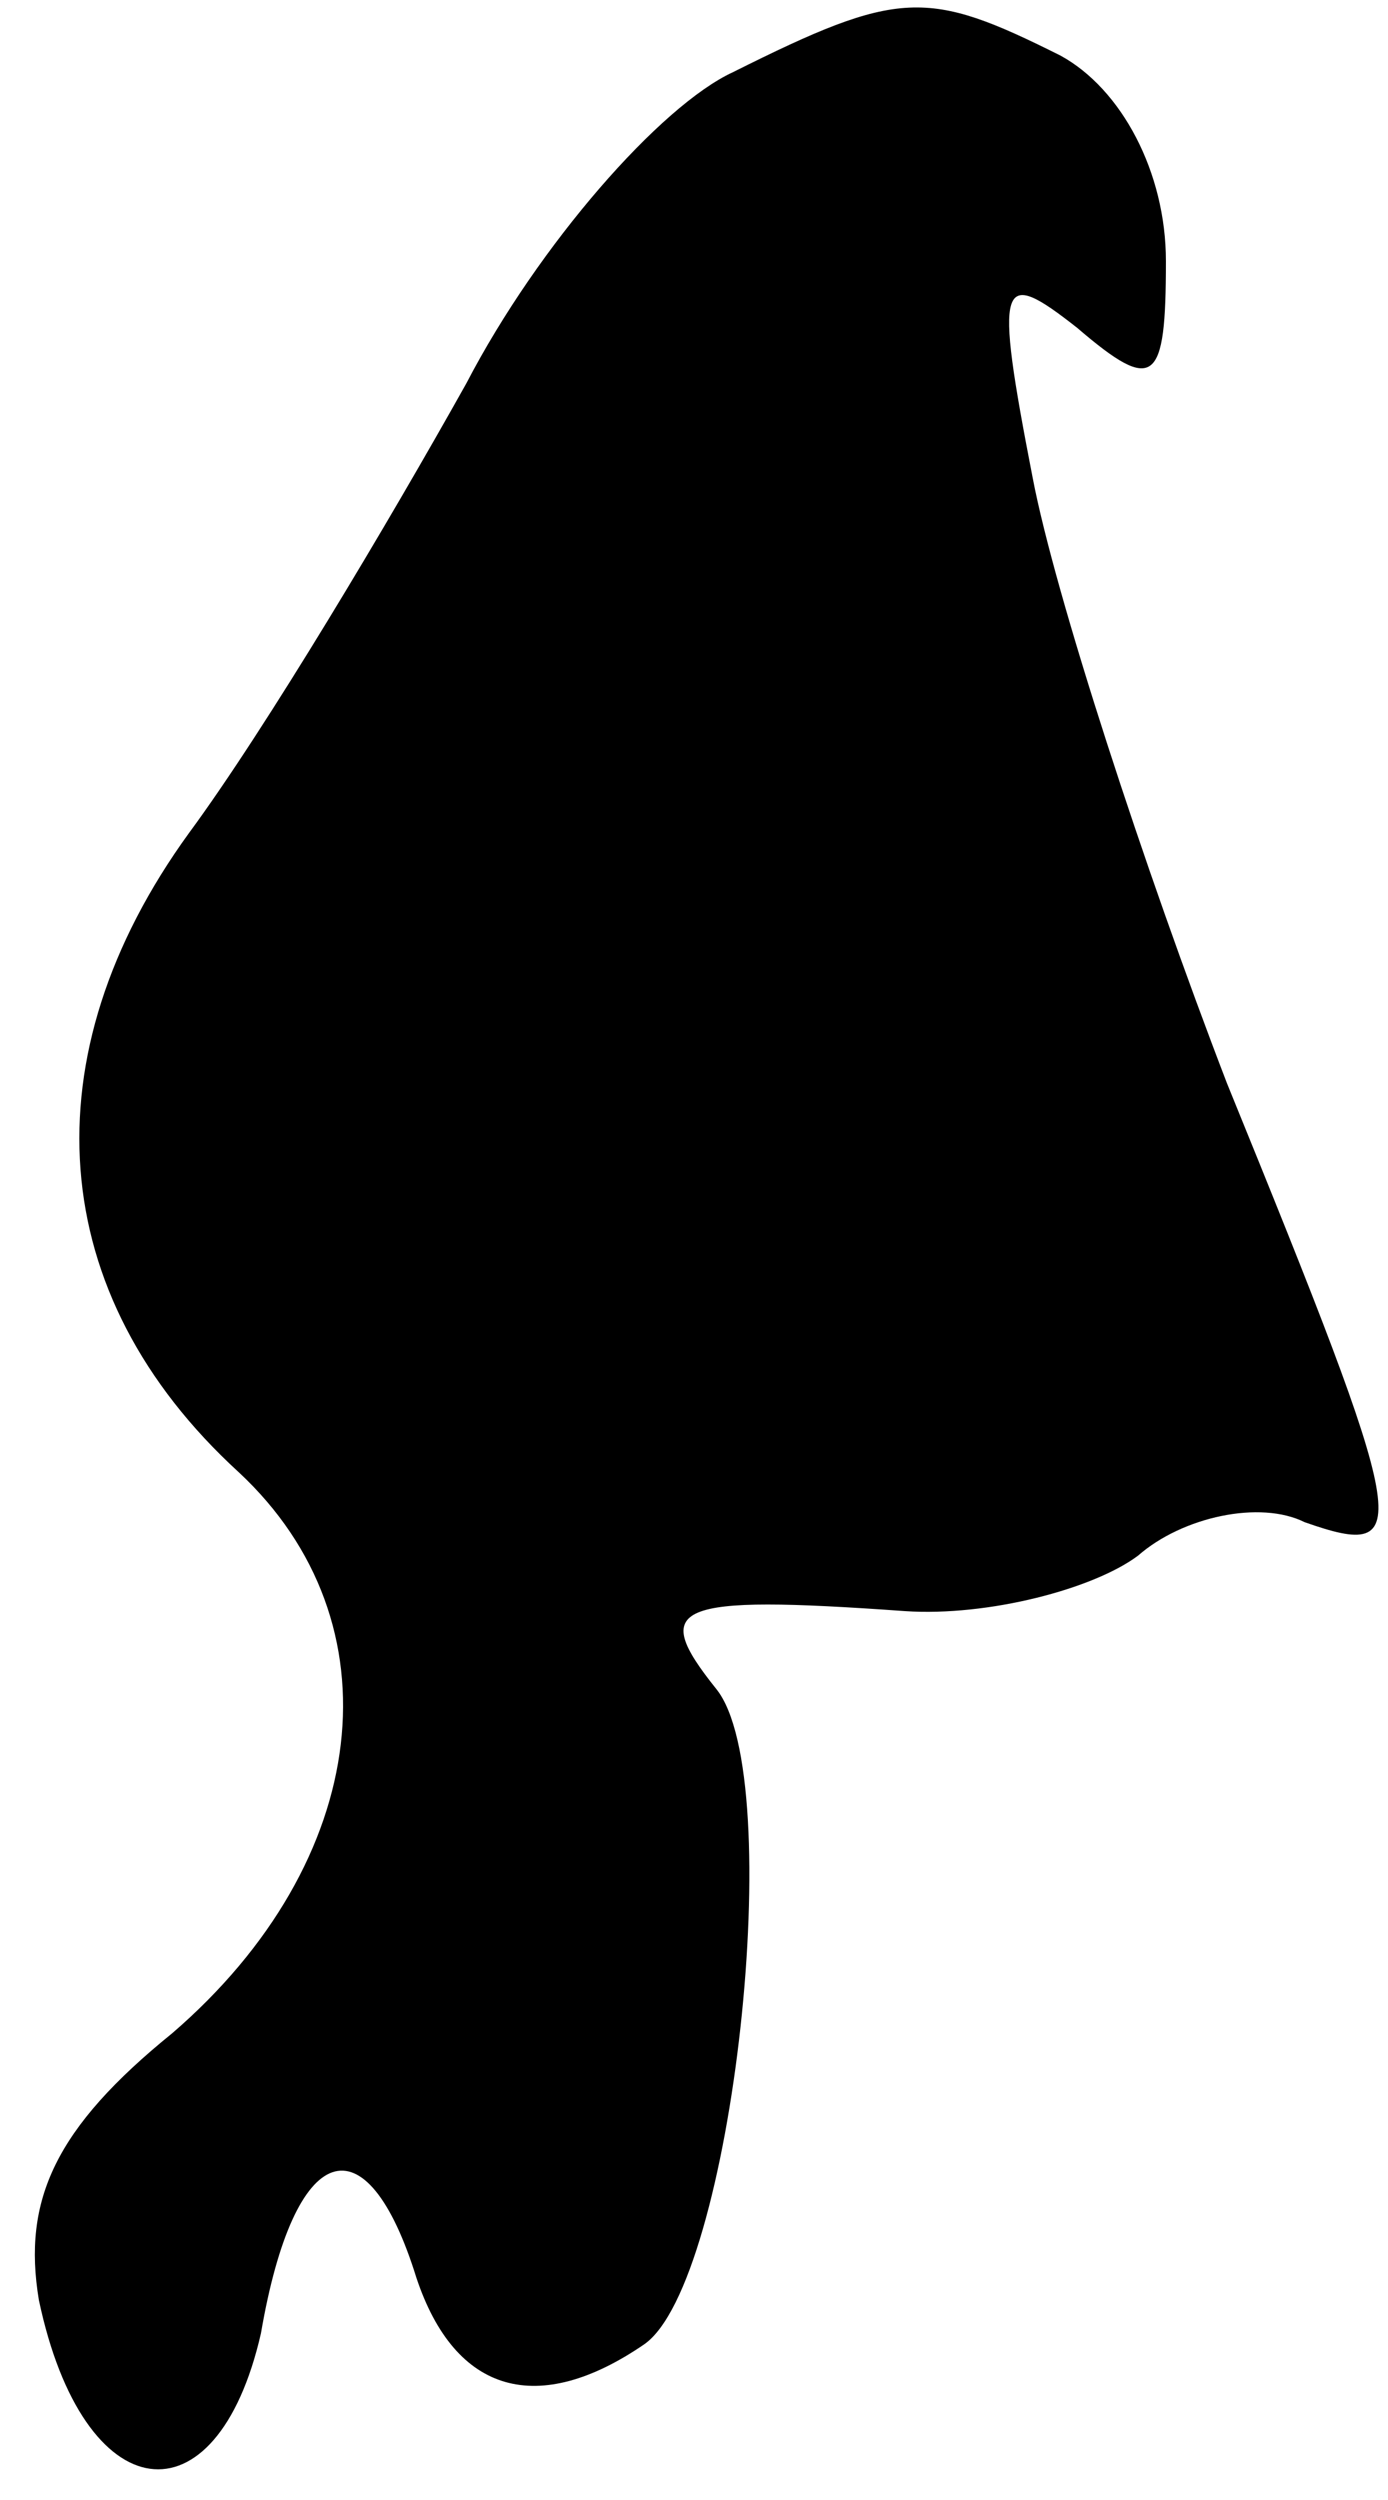 <?xml version="1.0" standalone="no"?>
<!DOCTYPE svg PUBLIC "-//W3C//DTD SVG 20010904//EN"
 "http://www.w3.org/TR/2001/REC-SVG-20010904/DTD/svg10.dtd">
<svg version="1.0" xmlns="http://www.w3.org/2000/svg"
 width="25pt" height="45pt" viewBox="0 0 25 45"
 preserveAspectRatio="xMidYMid meet">
<g transform="translate(0,45) scale(0.1,-0.1)"
fill="#000000" stroke="none">
<path fill="#000000" stroke="none" d="M132 437 c-13 -6 -35 -31 -48 -56 -14
-25 -36 -62 -50 -81 -29 -40 -26 -83 9 -115 29 -27 24 -70 -12 -101 -21 -17
-27 -30 -24 -48 8 -38 32 -41 40 -6 6 35 19 39 28 10 7 -21 22 -25 41 -12 16
11 26 102 13 118 -12 15 -8 17 34 14 15 -1 34 4 42 10 8 7 22 10 30 6 20 -7
19 -2 -14 79 -15 39 -31 88 -35 109 -7 36 -6 38 8 27 14 -12 16 -10 16 12 0
16 -8 31 -19 37 -24 12 -29 12 -59 -3z"/>
</g>
</svg>
